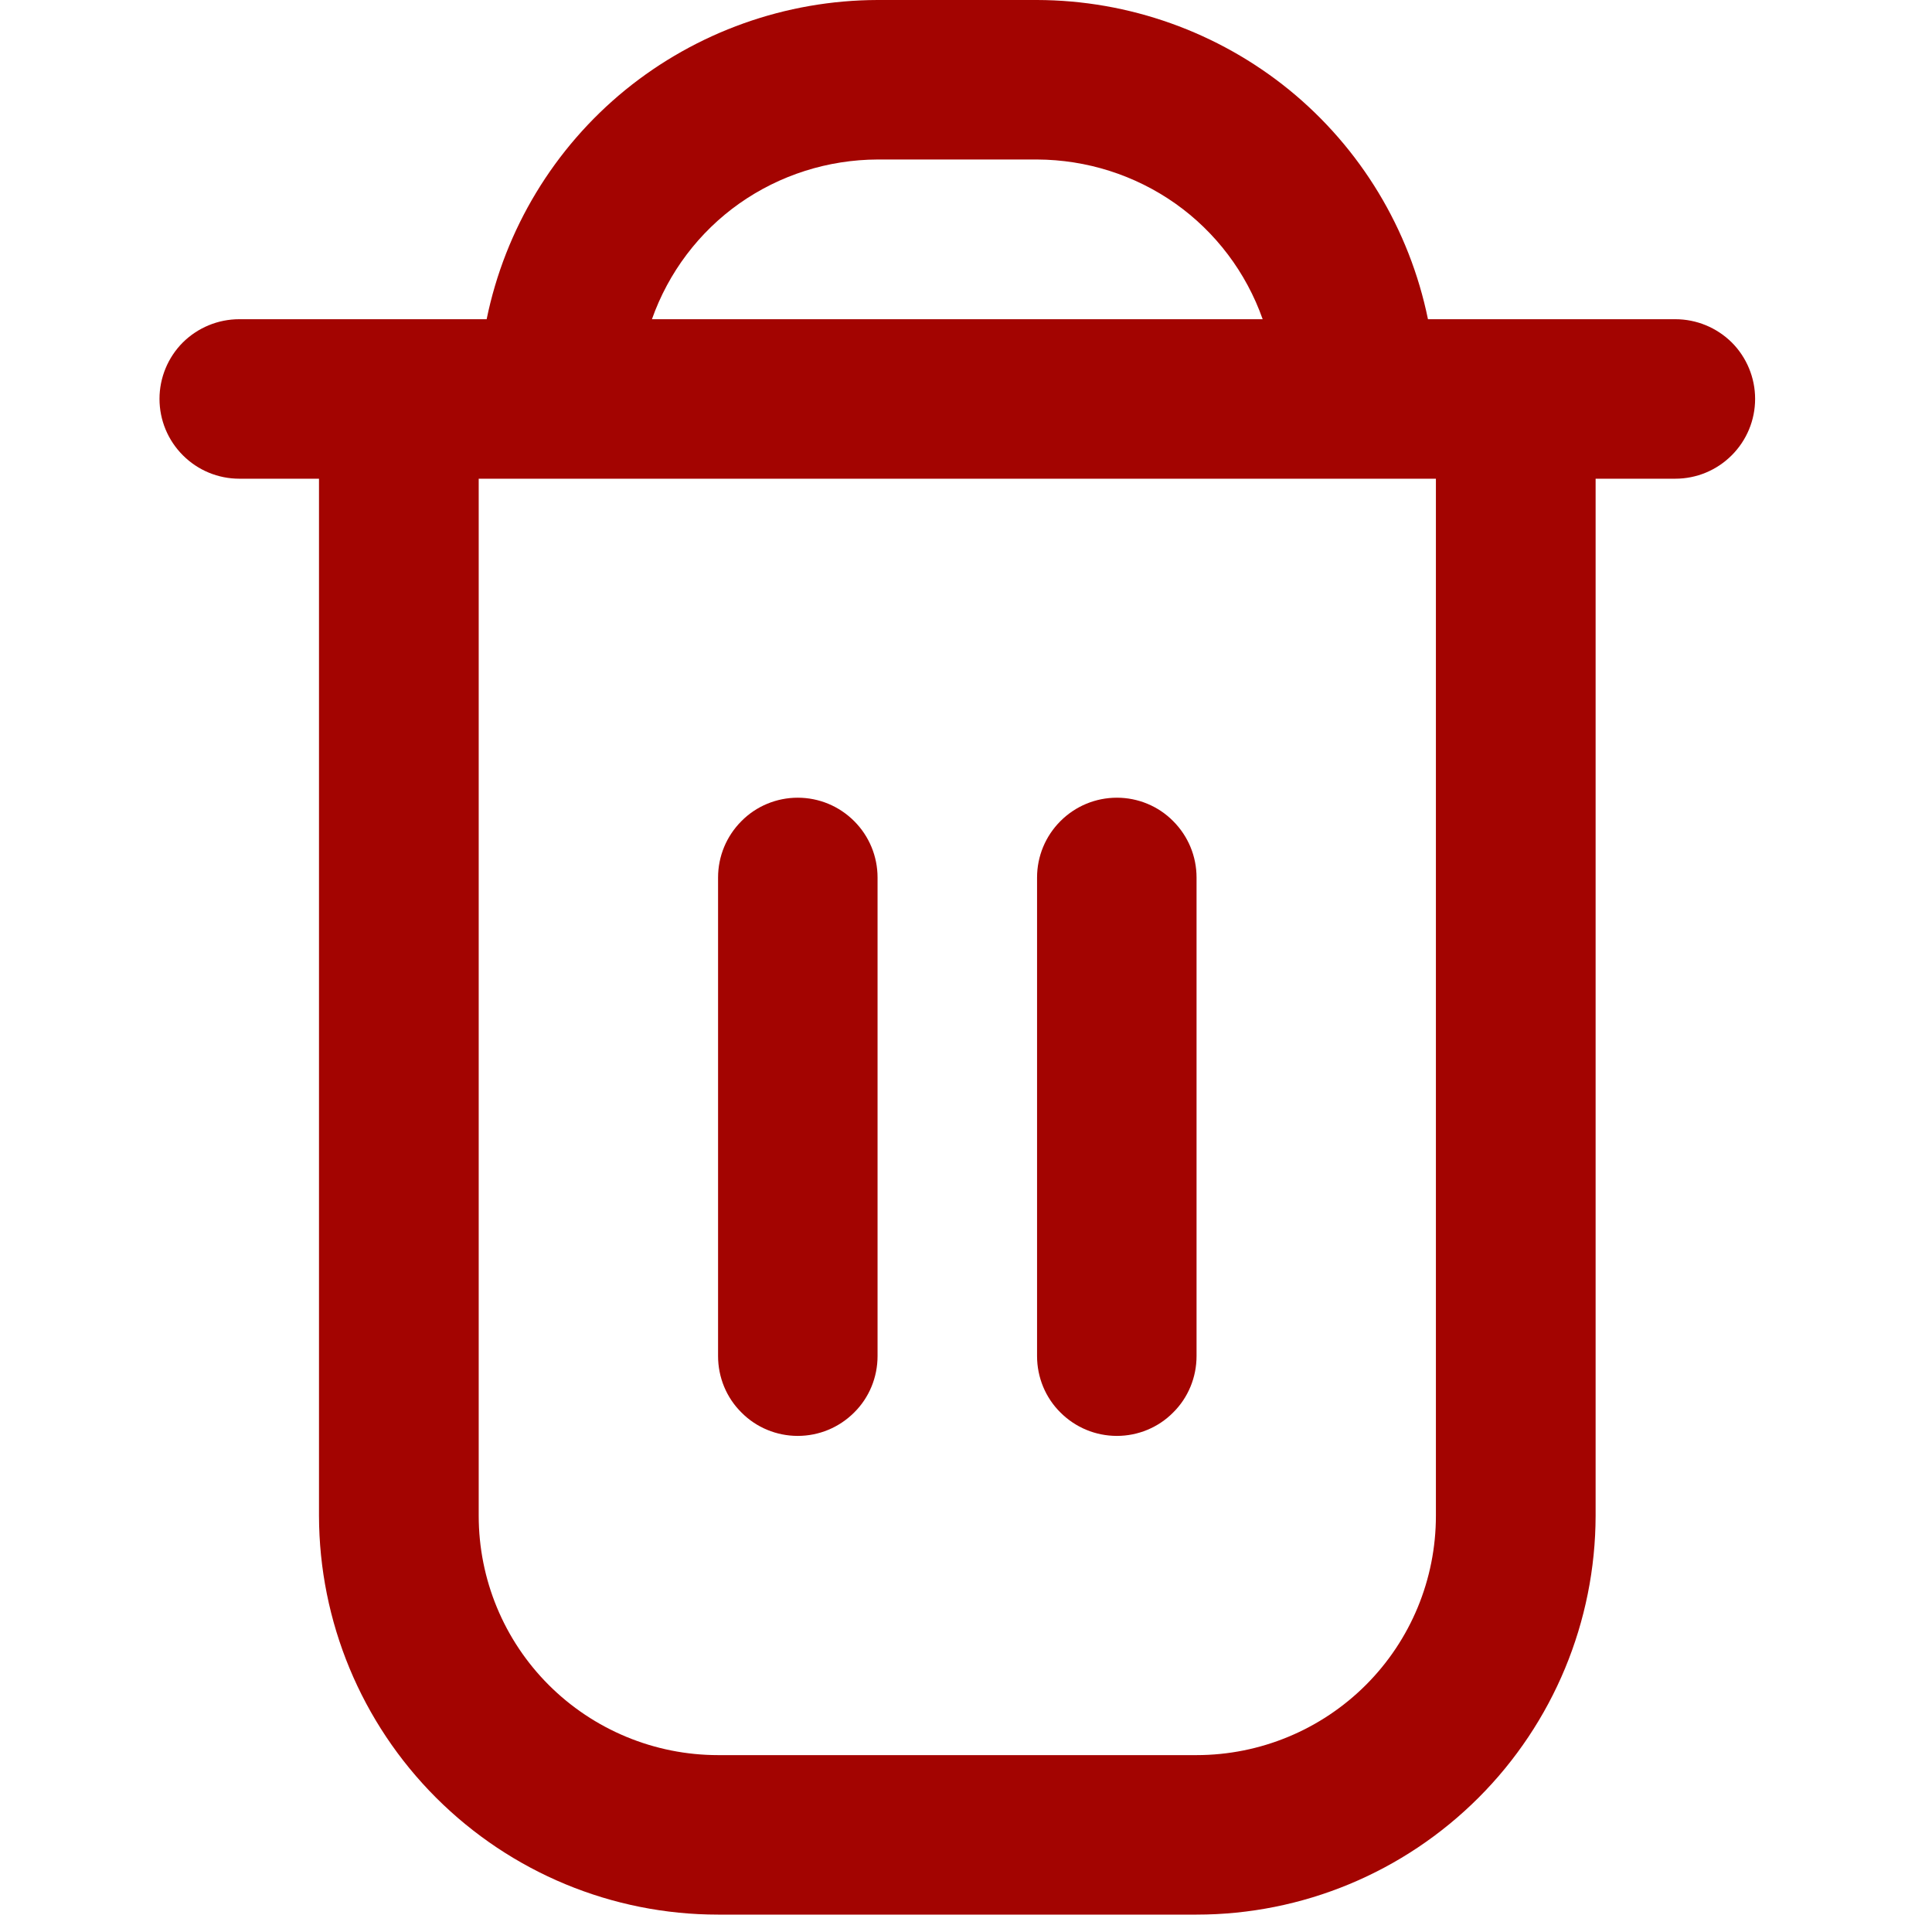 <svg width="9" height="9" viewBox="0 0 9 9" fill="none" xmlns="http://www.w3.org/2000/svg">
<g clip-path="url(#clip0_172_2815)">
<path d="M7.804 1.487H6.652C6.566 1.067 6.338 0.69 6.006 0.419C5.674 0.149 5.259 0.001 4.831 0L4.088 0C3.66 0.001 3.245 0.149 2.913 0.419C2.581 0.69 2.353 1.067 2.267 1.487H1.115C1.016 1.487 0.922 1.526 0.852 1.595C0.782 1.665 0.743 1.76 0.743 1.858C0.743 1.957 0.782 2.051 0.852 2.121C0.922 2.191 1.016 2.23 1.115 2.23H1.486V7.061C1.487 7.554 1.683 8.026 2.031 8.374C2.38 8.723 2.852 8.919 3.345 8.919H5.574C6.067 8.919 6.539 8.723 6.888 8.374C7.236 8.026 7.432 7.554 7.433 7.061V2.23H7.804C7.903 2.23 7.997 2.191 8.067 2.121C8.137 2.051 8.176 1.957 8.176 1.858C8.176 1.76 8.137 1.665 8.067 1.595C7.997 1.526 7.903 1.487 7.804 1.487V1.487ZM4.088 0.743H4.831C5.062 0.744 5.286 0.815 5.475 0.948C5.663 1.081 5.805 1.269 5.882 1.487H3.037C3.114 1.269 3.256 1.081 3.444 0.948C3.633 0.815 3.857 0.744 4.088 0.743V0.743ZM6.689 7.061C6.689 7.357 6.572 7.64 6.363 7.849C6.154 8.058 5.87 8.176 5.574 8.176H3.345C3.049 8.176 2.765 8.058 2.556 7.849C2.347 7.64 2.23 7.357 2.23 7.061V2.23H6.689V7.061Z" fill="#A30401"/>
<path d="M3.716 6.689C3.815 6.689 3.909 6.65 3.979 6.58C4.049 6.511 4.088 6.416 4.088 6.317V4.088C4.088 3.989 4.049 3.895 3.979 3.825C3.909 3.755 3.815 3.716 3.716 3.716C3.618 3.716 3.523 3.755 3.454 3.825C3.384 3.895 3.345 3.989 3.345 4.088V6.317C3.345 6.416 3.384 6.511 3.454 6.58C3.523 6.65 3.618 6.689 3.716 6.689Z" fill="#A30401"/>
<path d="M5.203 6.689C5.301 6.689 5.396 6.65 5.465 6.58C5.535 6.511 5.574 6.416 5.574 6.317V4.088C5.574 3.989 5.535 3.895 5.465 3.825C5.396 3.755 5.301 3.716 5.203 3.716C5.104 3.716 5.01 3.755 4.94 3.825C4.87 3.895 4.831 3.989 4.831 4.088V6.317C4.831 6.416 4.87 6.511 4.94 6.58C5.01 6.65 5.104 6.689 5.203 6.689Z" fill="#A30401"/>
</g>
<defs>
<clipPath id="clip0_172_2815">
<rect width="8.919" height="8.919" fill="white"/>
</clipPath>
</defs>
</svg>
